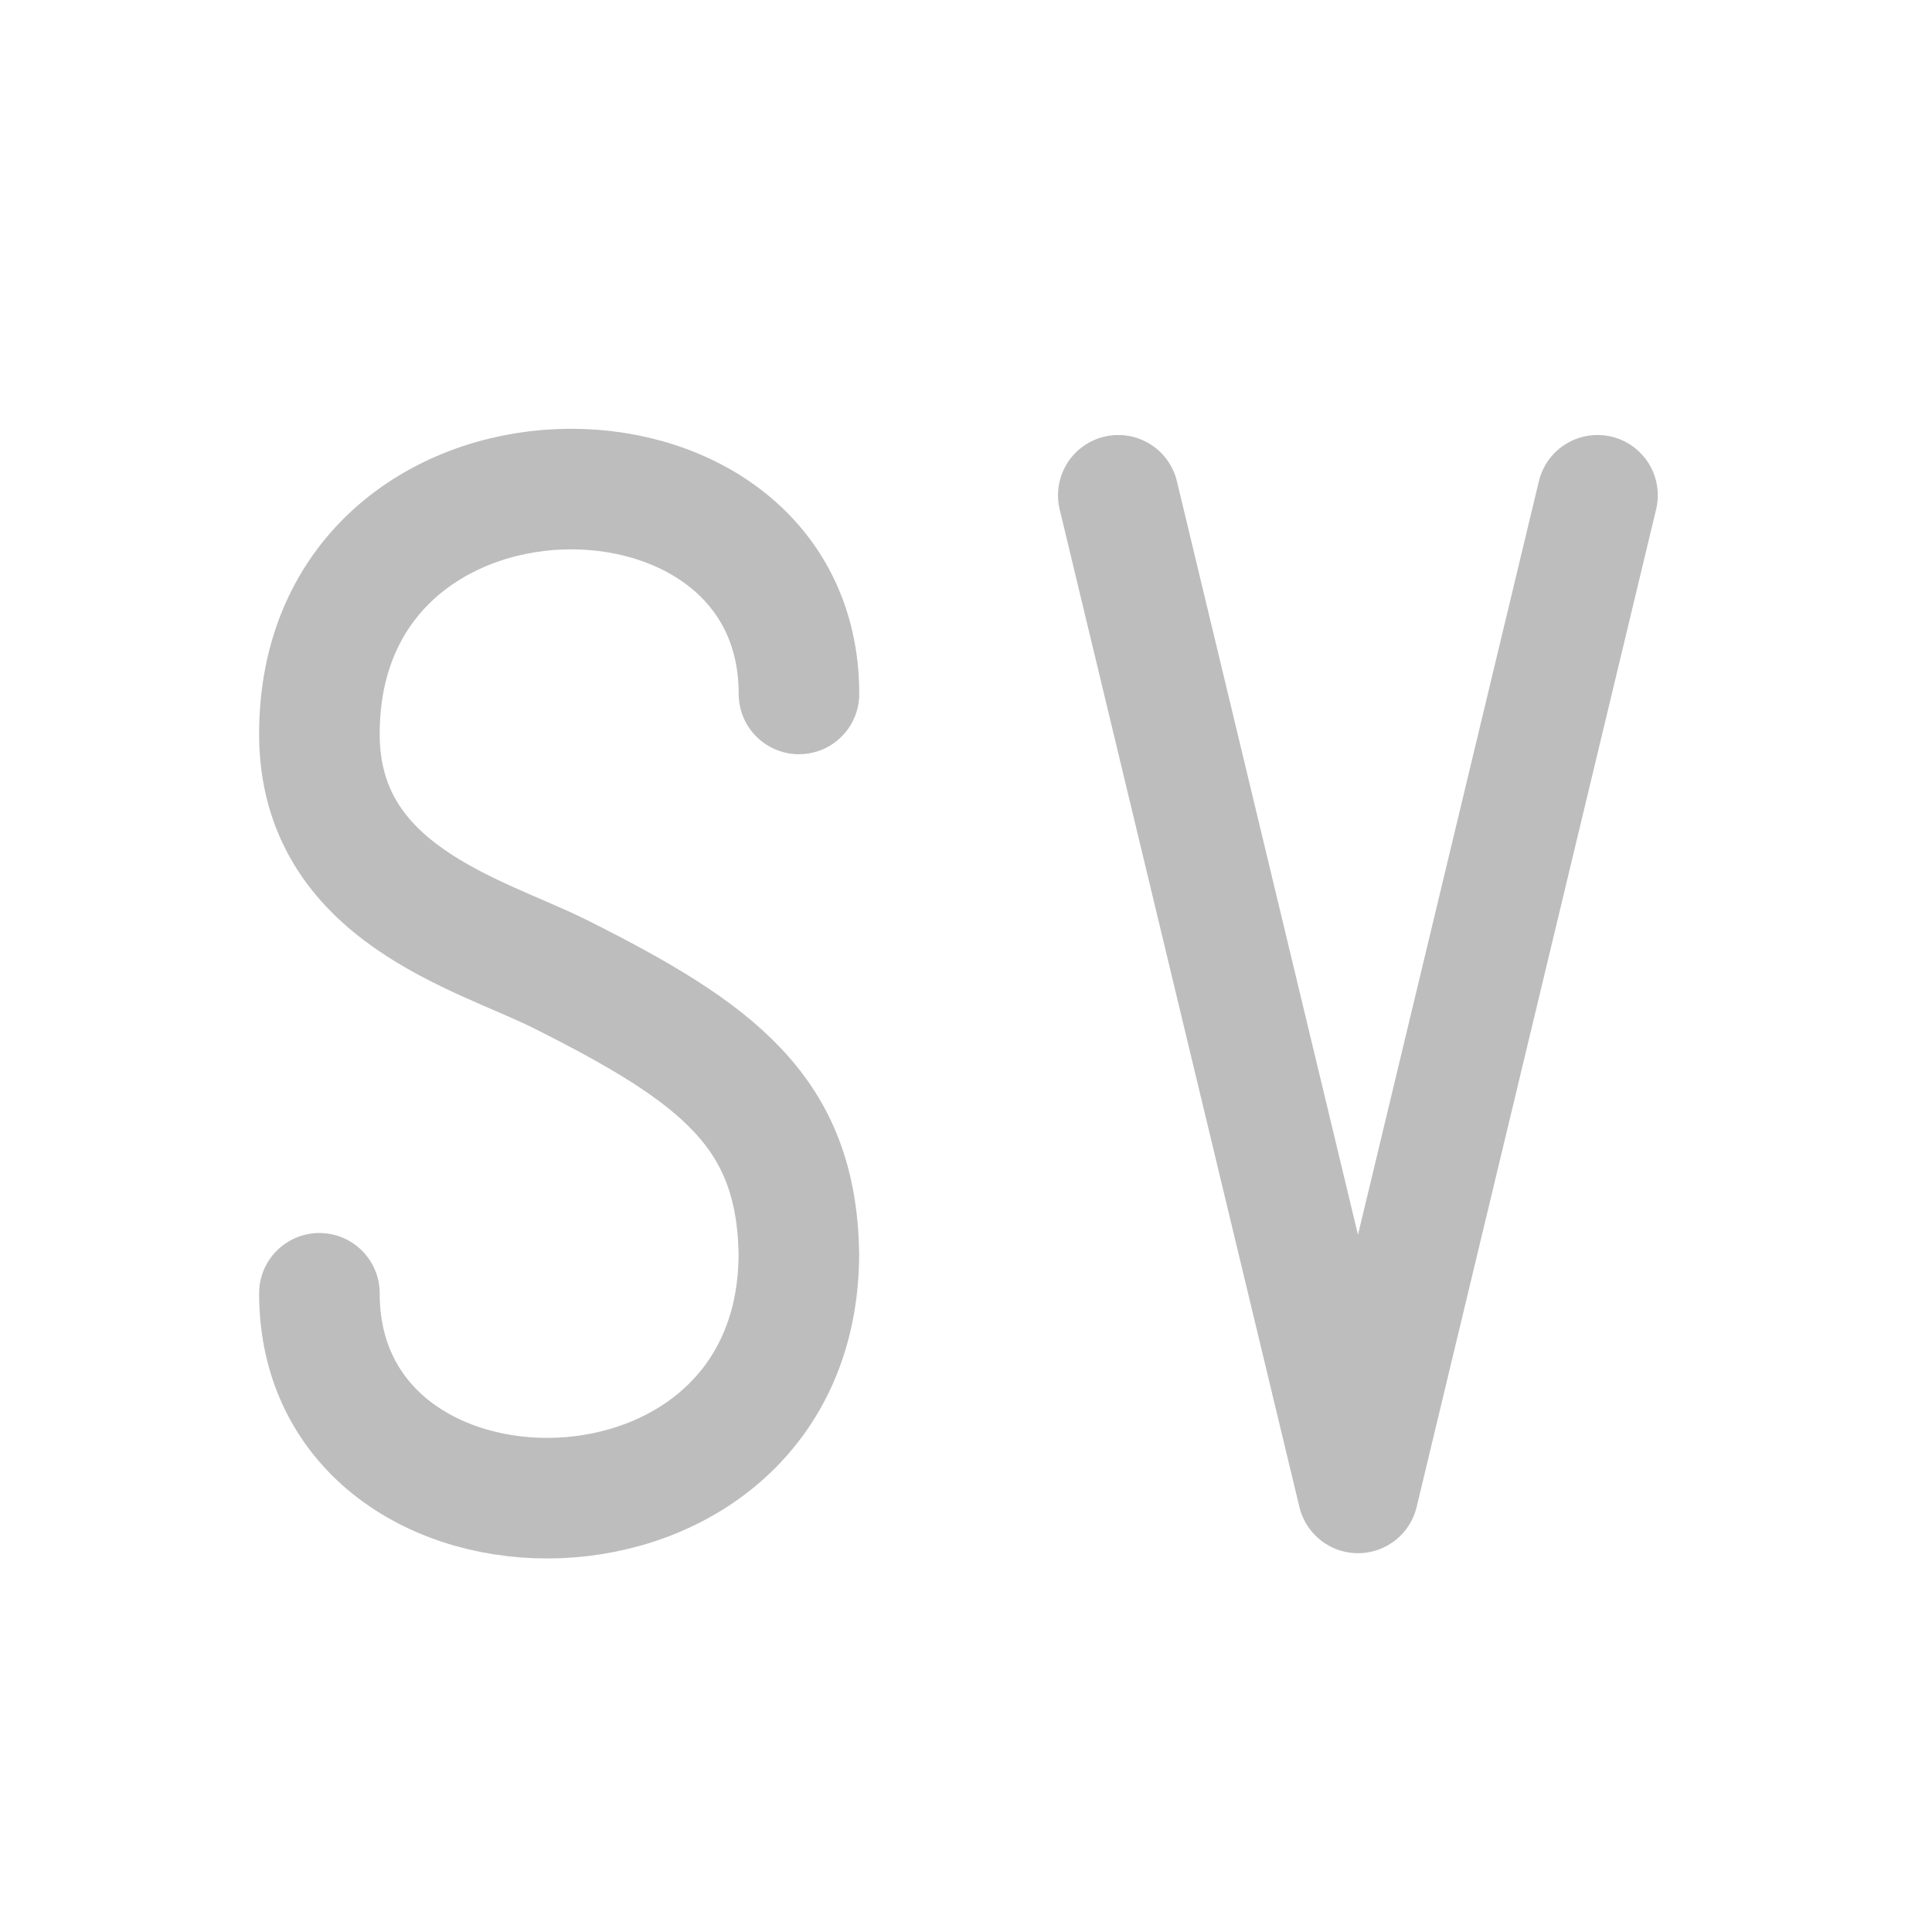 <svg xmlns="http://www.w3.org/2000/svg" width="22pt" height="22pt" viewBox="0 0 22 22"><g fill="none" stroke-width="31.95" stroke-linecap="round" stroke-linejoin="round" stroke="#bdbdbd"><path d="M12.734 5.64L15.464 17l2.727-11.36M9.098 7.902c0-3.183-5.461-3.183-5.461.457 0 1.817 1.82 2.274 2.73 2.727 1.82.91 2.7 1.582 2.73 3.184 0 3.64-5.46 3.64-5.46.457" stroke-width="1.373"/></g></svg>